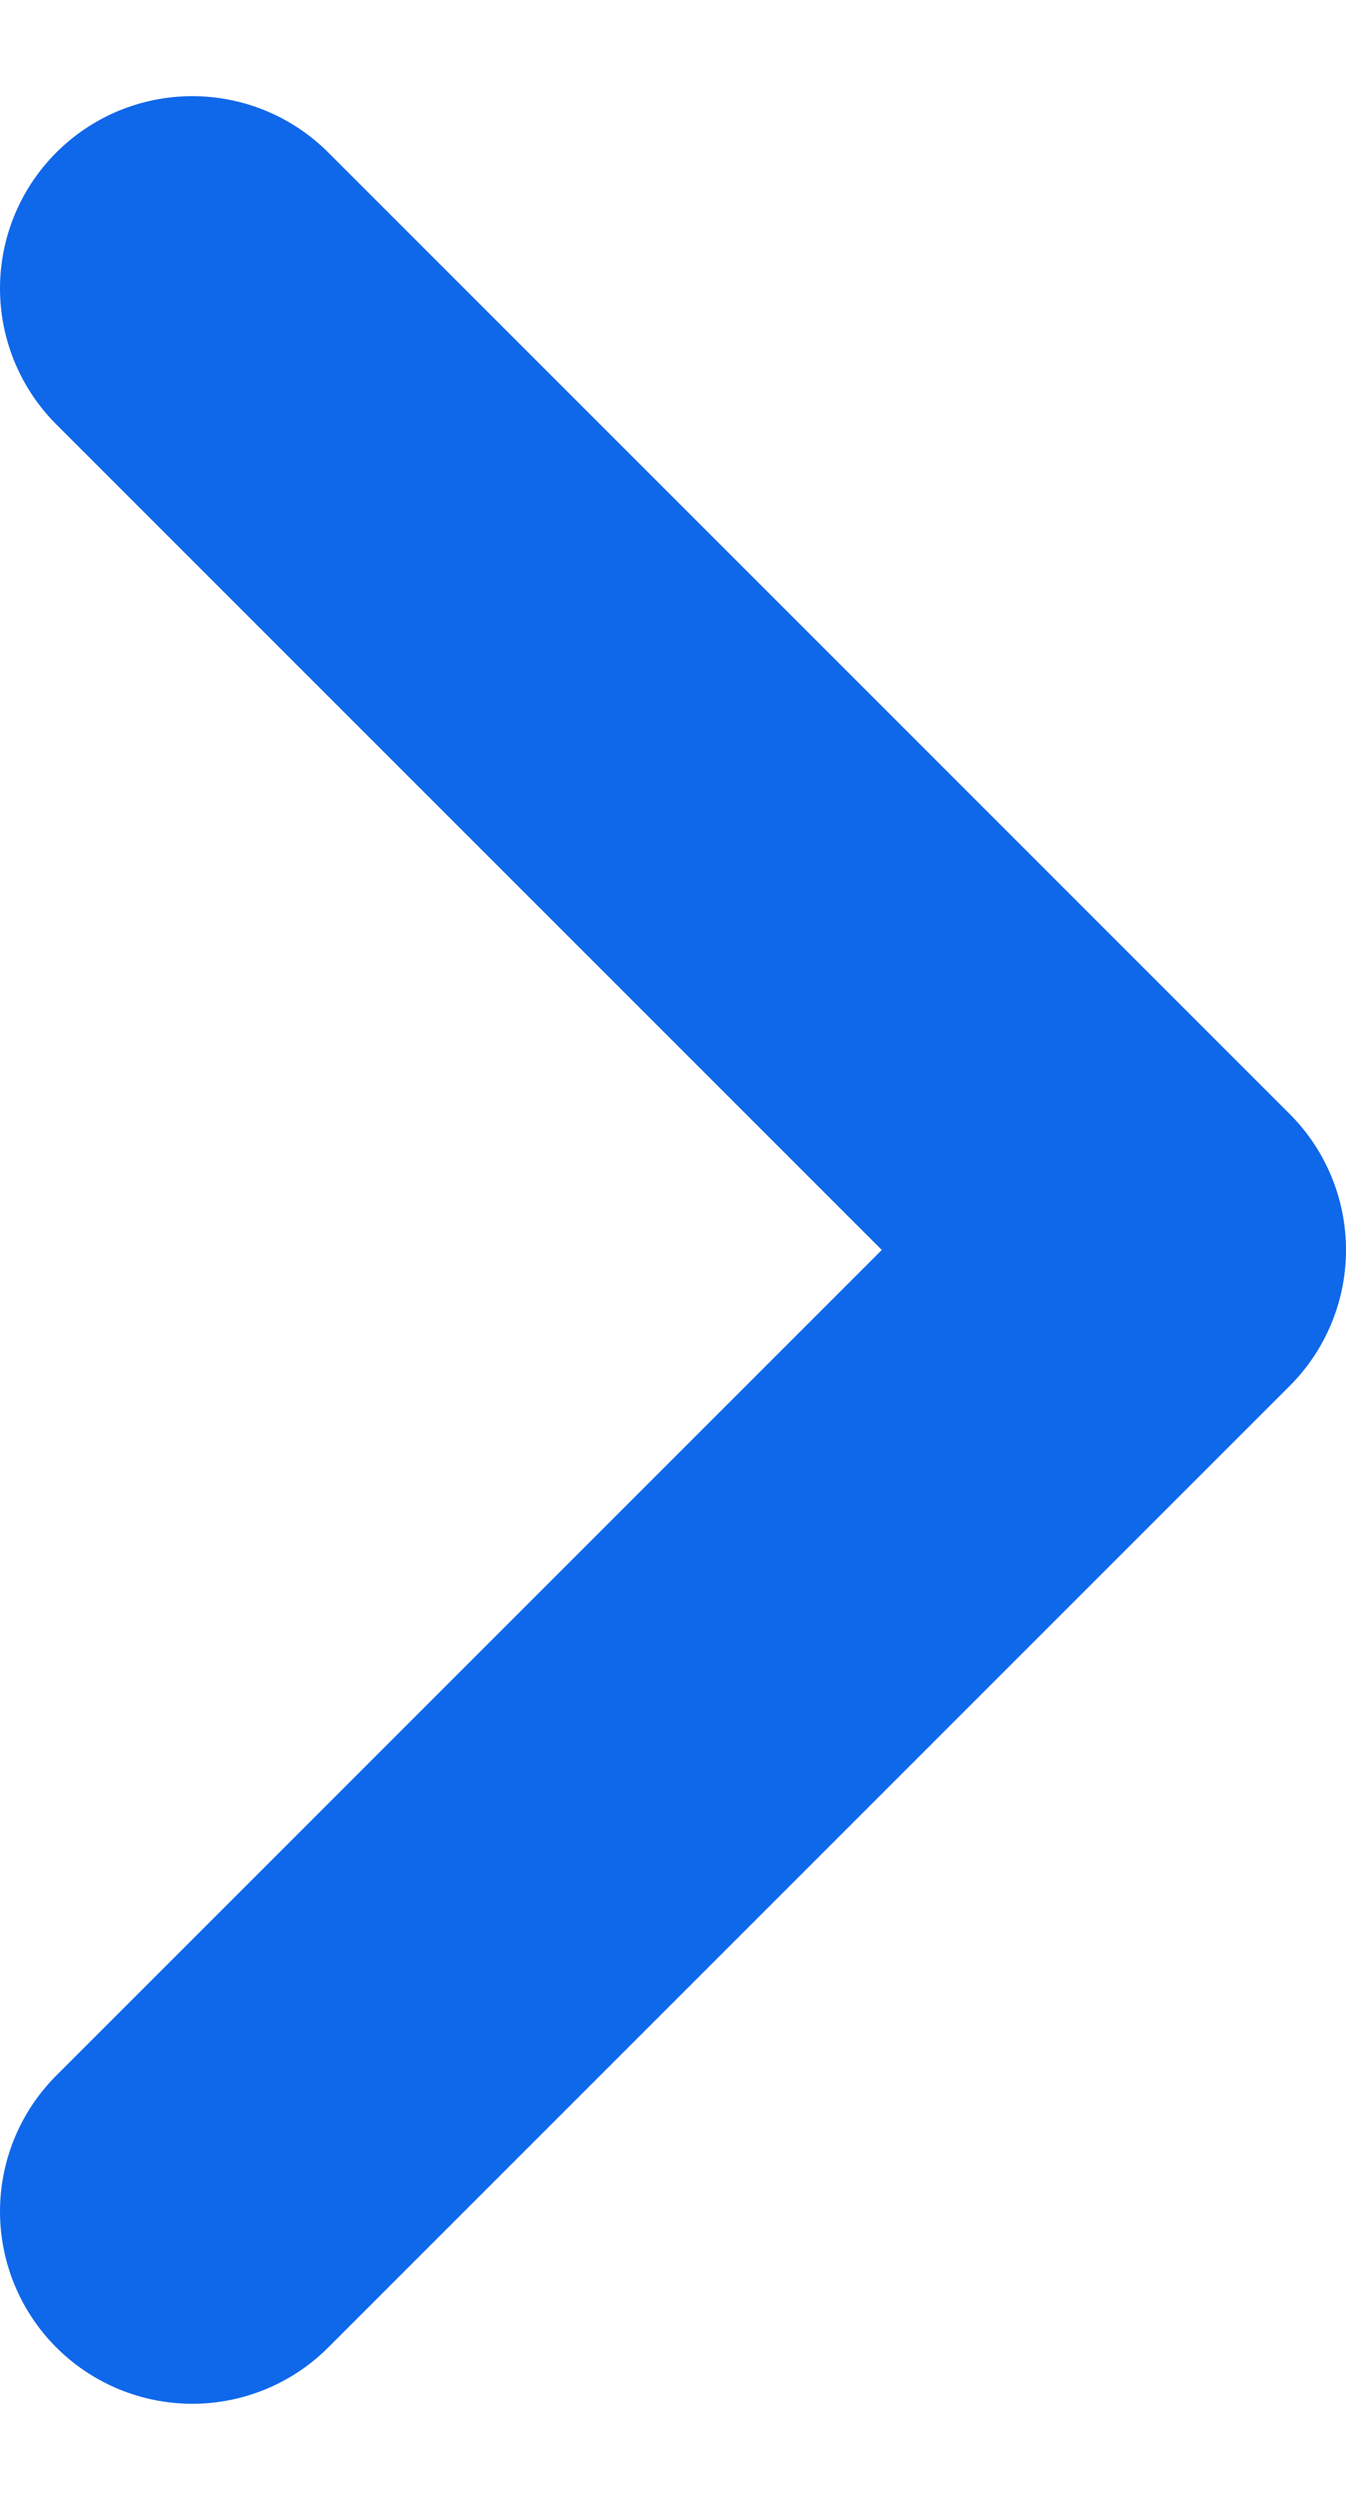 <svg width="7" height="13" viewBox="0 0 7 13" fill="none" xmlns="http://www.w3.org/2000/svg">
<g clip-path="url(#clip0_0_432)">
<path d="M1 1.5L6 6.5L1 11.5" stroke="#0F67EA" stroke-width="2" stroke-linecap="round" stroke-linejoin="round"/>
</g>
<defs>
<clipPath id="clip0_0_432">
<rect width="7" height="12" fill="white" transform="translate(0 0.5)"/>
</clipPath>
</defs>
</svg>
